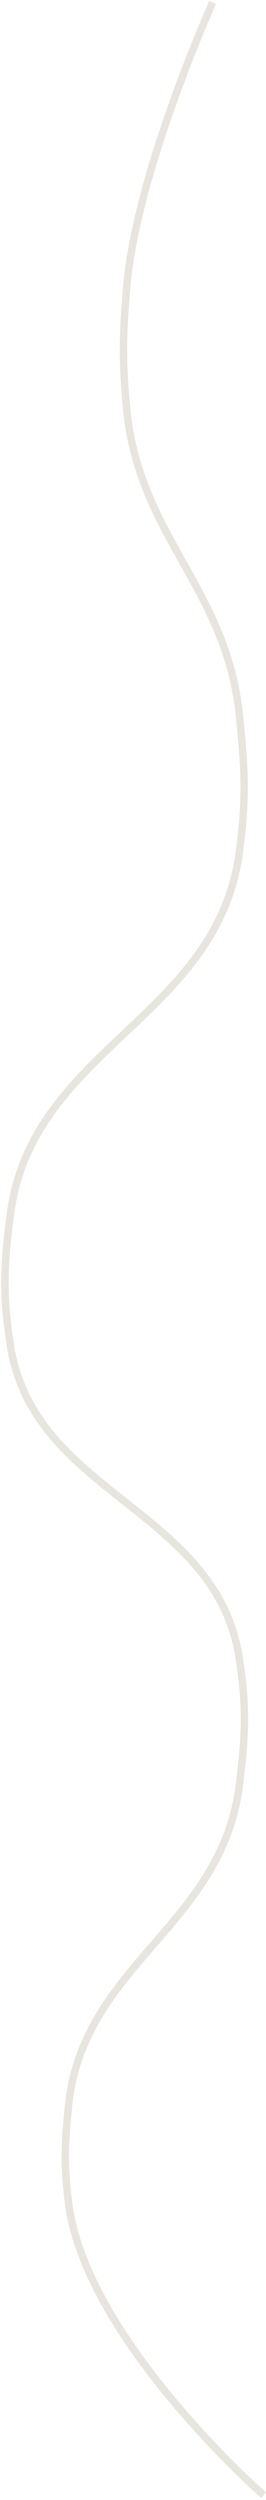 <svg preserveAspectRatio="none"  width="108" height="1013" viewBox="0 0 108 1013" fill="none" xmlns="http://www.w3.org/2000/svg">
    <path d="M86.339 1C86.339 1 55.379 69.607 51.413 116.626C49.807 135.662 49.607 146.527 51.413 165.545C56.297 216.965 91.788 238.201 97.162 289.571C99.43 311.258 100.079 323.8 97.162 345.408C88.074 412.724 12.899 424.798 4.189 492.164C1.541 512.64 1.012 524.637 4.189 545.036C13.661 605.856 87.895 611.175 97.162 672.027C100.183 691.865 99.659 703.505 97.162 723.417C89.996 780.55 33.586 796.082 27.801 853.373C26.27 868.54 25.932 877.28 27.801 892.409C34.639 947.753 107 1011 107 1011" stroke="#E8E4DE" stroke-width="3"/>
    </svg>